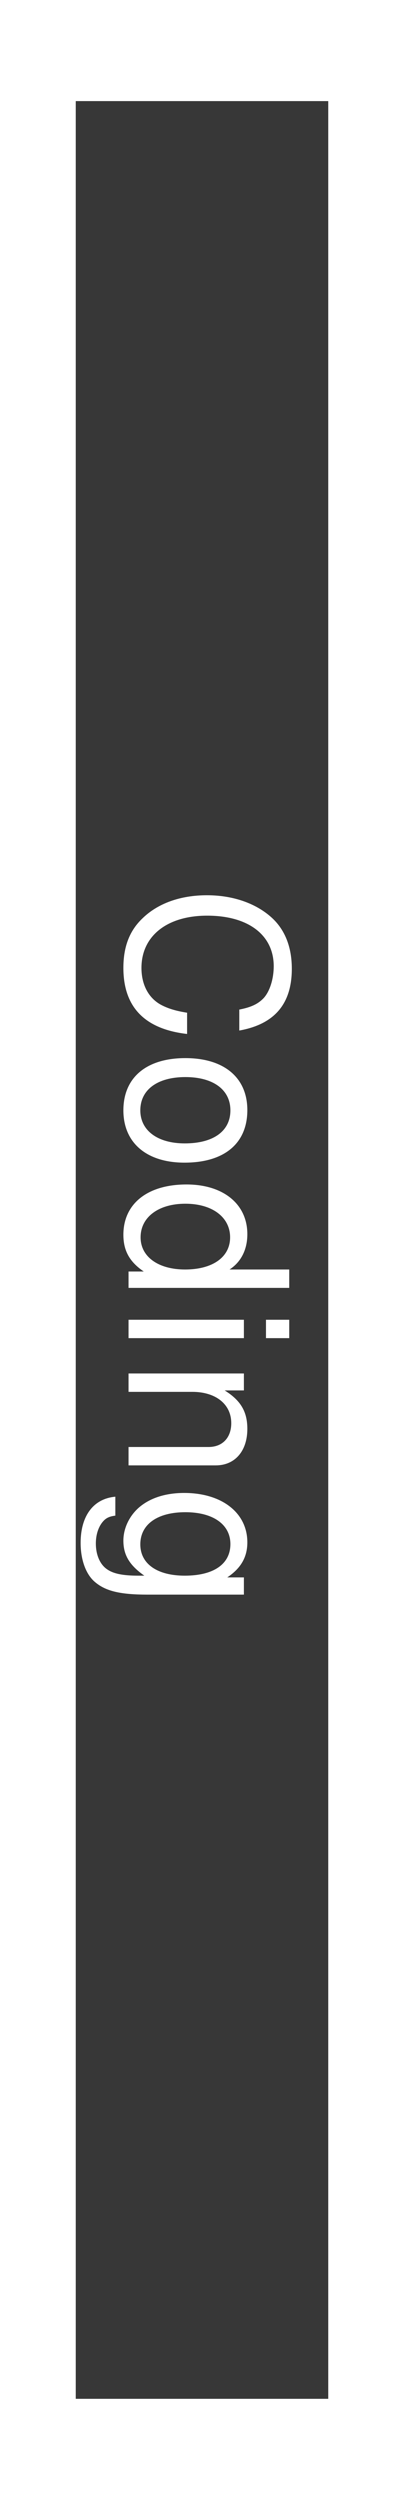 <?xml version="1.0" encoding="UTF-8"?>
<svg xmlns="http://www.w3.org/2000/svg" xmlns:xlink="http://www.w3.org/1999/xlink" width="22pt" height="136pt" viewBox="0 0 22 136" version="1.1">
<defs>
<g>
<symbol overflow="visible" id="glyph0-0">
<path style="stroke:none;" d=""/>
</symbol>
<symbol overflow="visible" id="glyph0-1">
<path style="stroke:none;" d="M 6.281 4.938 L 5.375 4.938 C 6.125 4.438 6.469 3.828 6.469 3.031 C 6.469 1.422 5.078 0.344 3.031 0.344 C 2 0.344 1.156 0.625 0.562 1.141 C 0.031 1.609 -0.281 2.281 -0.281 2.938 C -0.281 3.734 0.062 4.281 0.859 4.844 L 0.531 4.844 C -0.328 4.844 -0.844 4.734 -1.188 4.484 C -1.562 4.219 -1.781 3.703 -1.781 3.094 C -1.781 2.641 -1.656 2.234 -1.438 1.953 C -1.266 1.734 -1.094 1.625 -0.719 1.578 L -0.719 0.547 C -1.906 0.656 -2.609 1.578 -2.609 3.062 C -2.609 4 -2.312 4.797 -1.812 5.203 C -1.234 5.688 -0.438 5.875 1.031 5.875 L 6.281 5.875 Z M 5.547 3.125 C 5.547 4.219 4.625 4.844 3.062 4.844 C 1.562 4.844 0.641 4.203 0.641 3.141 C 0.641 2.047 1.578 1.391 3.094 1.391 C 4.609 1.391 5.547 2.062 5.547 3.125 Z M 5.547 3.125 "/>
</symbol>
<symbol overflow="visible" id="glyph0-2">
<path style="stroke:none;" d="M 6.281 0.844 L 0 0.844 L 0 1.844 L 3.469 1.844 C 4.75 1.844 5.594 2.516 5.594 3.547 C 5.594 4.344 5.109 4.844 4.359 4.844 L 0 4.844 L 0 5.844 L 4.75 5.844 C 5.797 5.844 6.469 5.062 6.469 3.859 C 6.469 2.922 6.109 2.312 5.234 1.766 L 6.281 1.766 Z M 6.281 0.844 "/>
</symbol>
<symbol overflow="visible" id="glyph0-3">
<path style="stroke:none;" d="M 6.281 1.797 L 6.281 0.797 L 0 0.797 L 0 1.797 Z M 8.75 1.797 L 8.75 0.797 L 7.484 0.797 L 7.484 1.797 Z M 8.75 1.797 "/>
</symbol>
<symbol overflow="visible" id="glyph0-4">
<path style="stroke:none;" d="M 8.75 5.938 L 8.75 4.938 L 5.5 4.938 C 6.125 4.531 6.469 3.859 6.469 3.016 C 6.469 1.375 5.156 0.312 3.156 0.312 C 1.031 0.312 -0.281 1.359 -0.281 3.047 C -0.281 3.906 0.047 4.516 0.828 5.047 L 0 5.047 L 0 5.938 Z M 5.531 3.188 C 5.531 4.266 4.578 4.938 3.078 4.938 C 1.625 4.938 0.656 4.25 0.656 3.188 C 0.656 2.094 1.625 1.359 3.094 1.359 C 4.562 1.359 5.531 2.094 5.531 3.188 Z M 5.531 3.188 "/>
</symbol>
<symbol overflow="visible" id="glyph0-5">
<path style="stroke:none;" d="M 6.469 3.266 C 6.469 1.5 5.203 0.438 3.094 0.438 C 0.984 0.438 -0.281 1.484 -0.281 3.281 C -0.281 5.047 0.984 6.125 3.047 6.125 C 5.219 6.125 6.469 5.078 6.469 3.266 Z M 5.547 3.281 C 5.547 4.406 4.625 5.078 3.062 5.078 C 1.578 5.078 0.641 4.375 0.641 3.281 C 0.641 2.156 1.578 1.469 3.094 1.469 C 4.609 1.469 5.547 2.156 5.547 3.281 Z M 5.547 3.281 "/>
</symbol>
<symbol overflow="visible" id="glyph0-6">
<path style="stroke:none;" d="M 6.031 7.938 C 7.953 7.594 8.891 6.484 8.891 4.578 C 8.891 3.391 8.516 2.453 7.797 1.797 C 6.938 1.016 5.688 0.578 4.266 0.578 C 2.828 0.578 1.594 1.016 0.75 1.844 C 0.047 2.516 -0.281 3.391 -0.281 4.531 C -0.281 6.656 0.875 7.859 3.188 8.125 L 3.188 6.969 C 2.594 6.875 2.188 6.75 1.844 6.578 C 1.109 6.219 0.703 5.469 0.703 4.531 C 0.703 2.797 2.094 1.688 4.281 1.688 C 6.531 1.688 7.906 2.75 7.906 4.438 C 7.906 5.141 7.688 5.812 7.359 6.172 C 7.062 6.484 6.688 6.672 6.031 6.797 Z M 6.031 7.938 "/>
</symbol>
</g>
</defs>
<g id="surface564">
<use xlink:href="#image224" transform="matrix(0.25,0,0,0.25,0,0)"/>
<path style=" stroke:none;fill-rule:nonzero;fill:rgb(0%,0%,0%);fill-opacity:0.784;" d="M 17.875 5.5 C 17.875 5.5 17.875 130.5 17.875 130.5 C 17.875 130.5 4.125 130.5 4.125 130.5 C 4.125 130.5 4.125 5.5 4.125 5.5 C 4.125 5.5 17.875 5.5 17.875 5.5 Z M 17.875 5.5 "/>
<g style="fill:rgb(100%,100%,100%);fill-opacity:1;">
  <use xlink:href="#glyph0-1" x="7" y="80.875"/>
</g>
<g style="fill:rgb(100%,100%,100%);fill-opacity:1;">
  <use xlink:href="#glyph0-2" x="7" y="73.875"/>
</g>
<g style="fill:rgb(100%,100%,100%);fill-opacity:1;">
  <use xlink:href="#glyph0-3" x="7" y="71"/>
</g>
<g style="fill:rgb(100%,100%,100%);fill-opacity:1;">
  <use xlink:href="#glyph0-4" x="7" y="64.125"/>
</g>
<g style="fill:rgb(100%,100%,100%);fill-opacity:1;">
  <use xlink:href="#glyph0-5" x="7" y="57.125"/>
</g>
<g style="fill:rgb(100%,100%,100%);fill-opacity:1;">
  <use xlink:href="#glyph0-6" x="7" y="48.125"/>
</g>
</g>
</svg>
